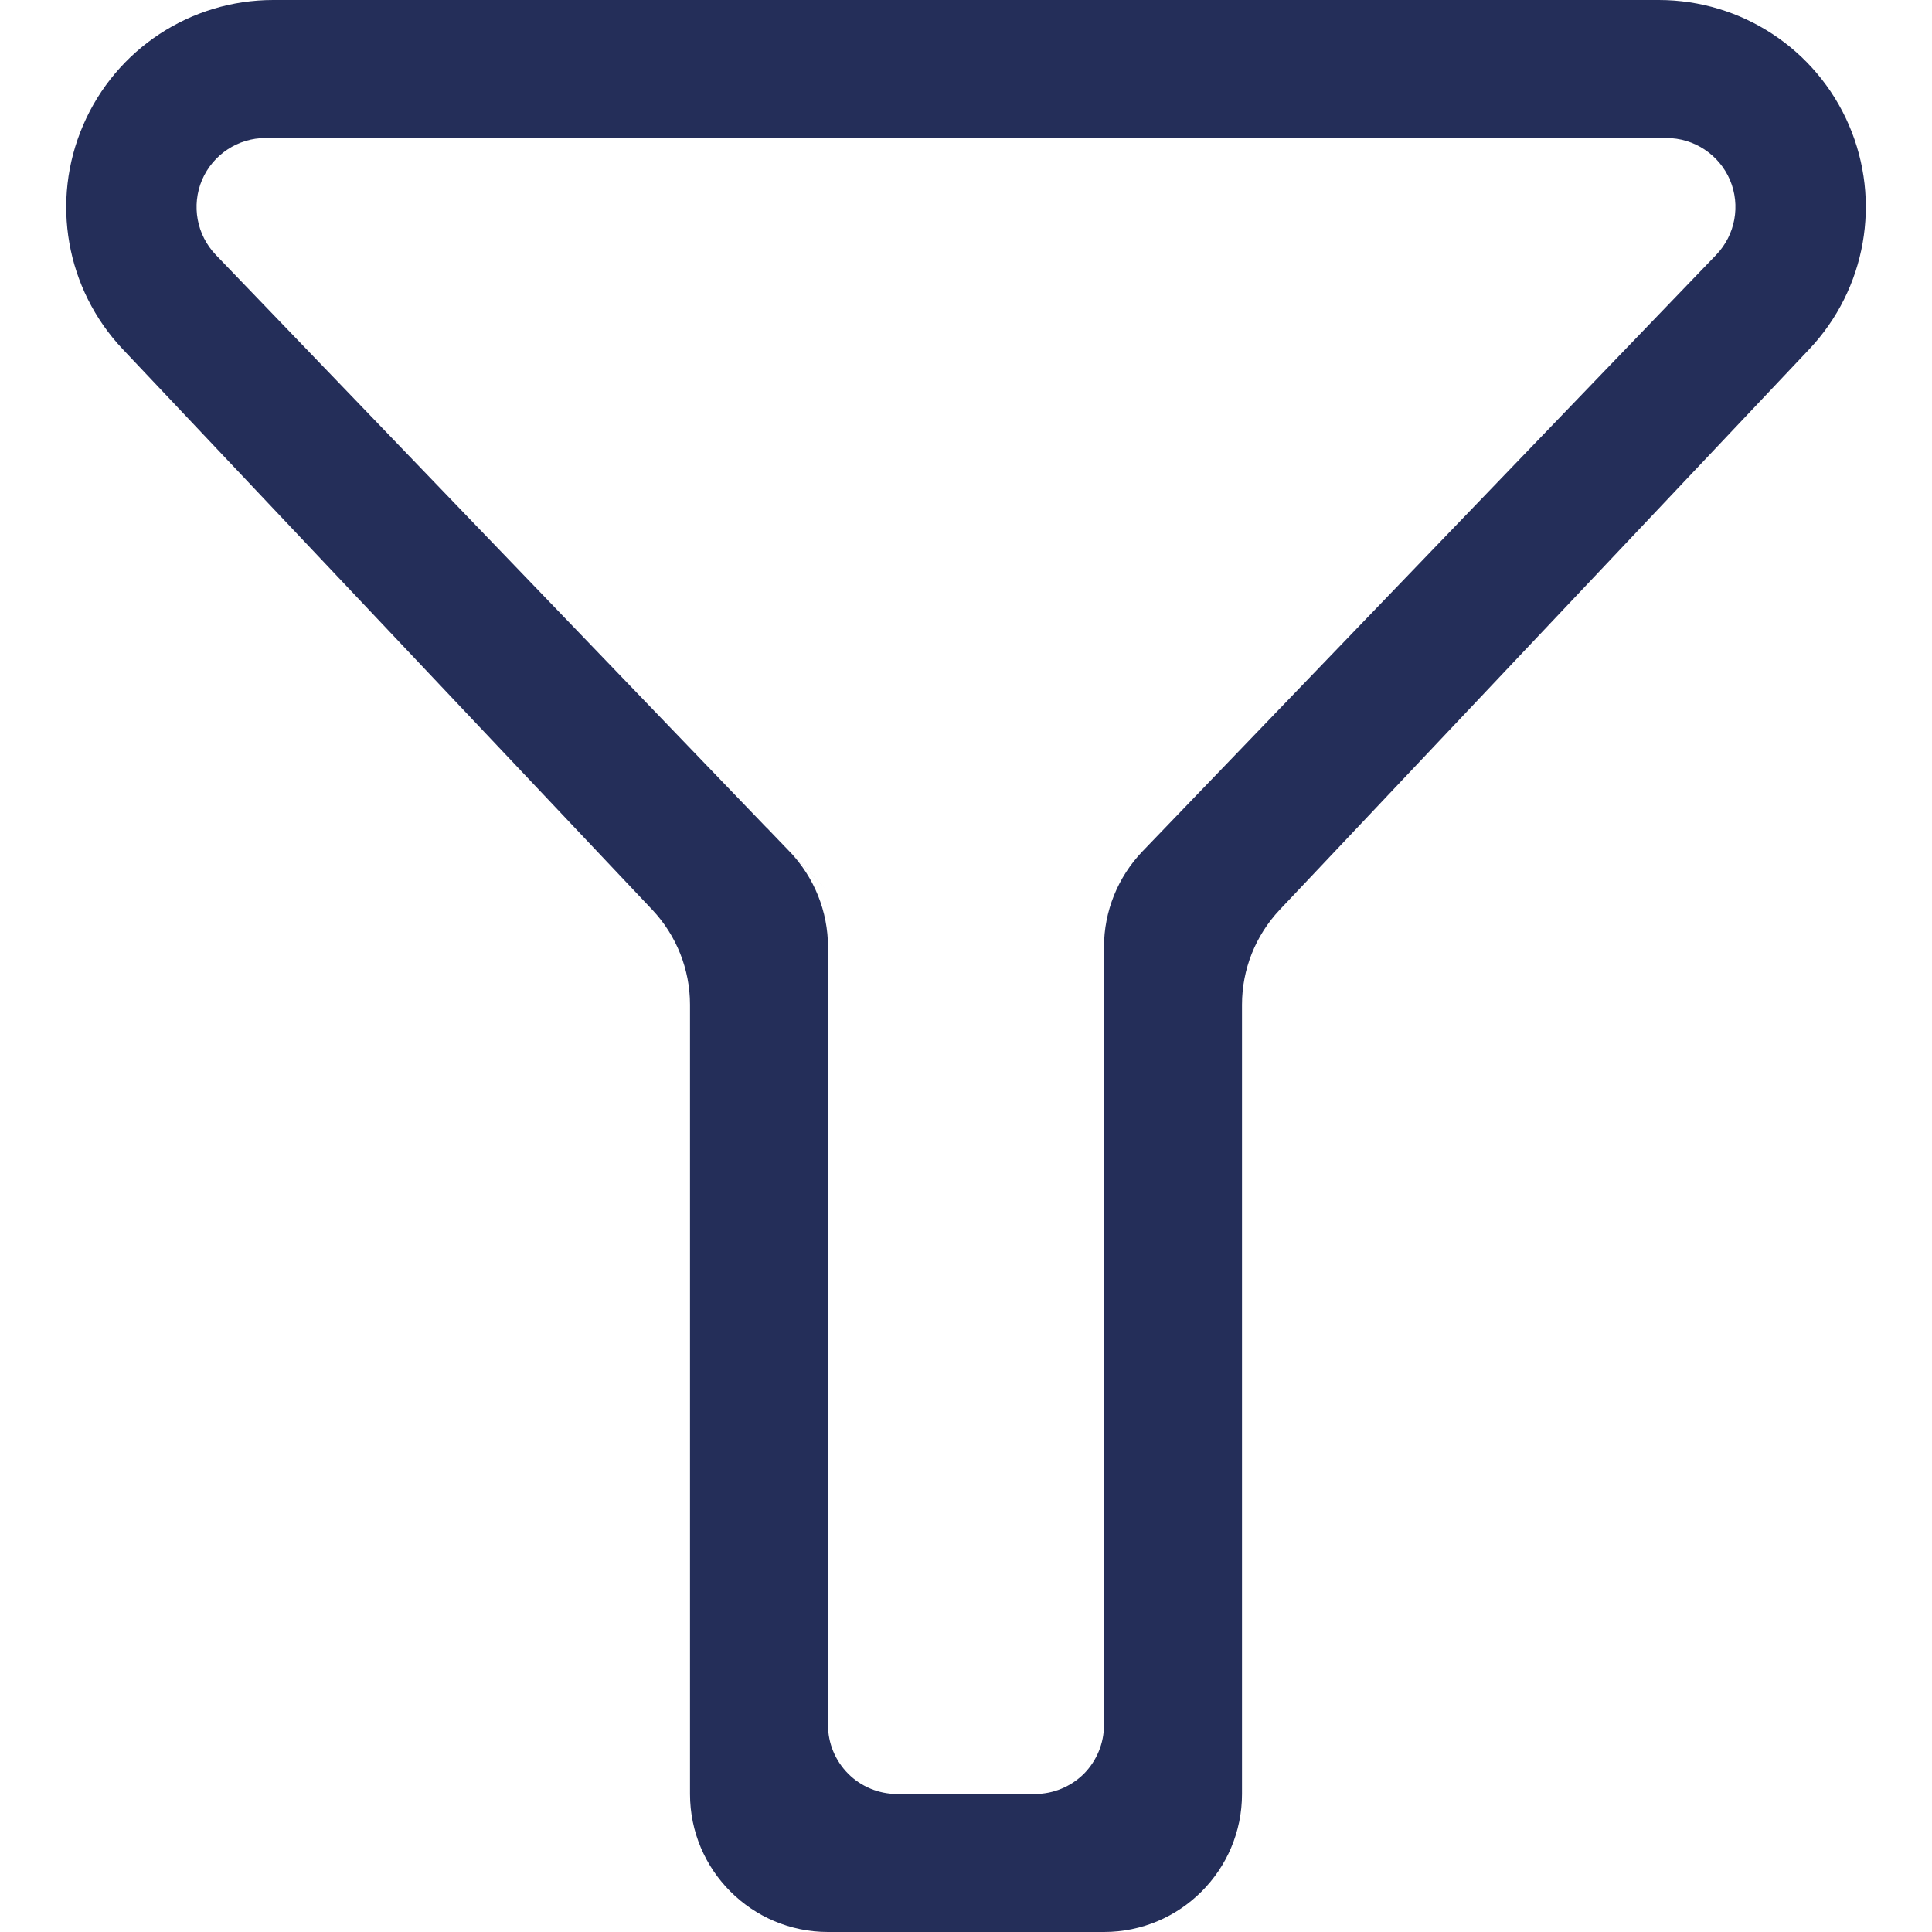 <svg width="14" height="14" viewBox="0 0 14 14" fill="none" xmlns="http://www.w3.org/2000/svg">
<path fill-rule="evenodd" clip-rule="evenodd" d="M9 13C9 13.552 8.552 14 8 14C7.389 14 6.611 14 6 14C5.448 14 5 13.552 5 13C5 11.408 5 8.366 5 7.28C5 7.025 4.902 6.779 4.727 6.593C4.072 5.899 2.355 4.082 0.889 2.53C0.478 2.095 0.365 1.456 0.603 0.906C0.84 0.356 1.381 0 1.98 0C4.913 0 9.088 0 12.02 0C12.619 0 13.161 0.356 13.398 0.906C13.635 1.456 13.522 2.095 13.111 2.53C11.645 4.081 9.929 5.899 9.273 6.593C9.098 6.779 9 7.024 9 7.28C9 8.366 9 11.408 9 13ZM7.5 13C7.633 13 7.76 12.947 7.854 12.854C7.947 12.76 8 12.633 8 12.5C8 11.249 8 8.002 8 6.862C8 6.604 8.1 6.356 8.279 6.169C9.051 5.367 11.236 3.094 12.436 1.847C12.575 1.702 12.614 1.489 12.536 1.304C12.457 1.12 12.276 1 12.075 1C9.691 1 4.308 1 1.924 1C1.724 1 1.543 1.12 1.464 1.304C1.386 1.489 1.425 1.702 1.564 1.847C2.935 3.273 5.557 6 5.557 6C5.557 6 5.633 6.078 5.721 6.17C5.9 6.356 6 6.605 6 6.863C6 8.003 6 11.249 6 12.5C6 12.633 6.053 12.76 6.147 12.854C6.24 12.947 6.368 13 6.5 13C6.806 13 7.195 13 7.5 13ZM6 6.46V6.46L5.557 6H5.558L6 6.46Z" fill="#242E59"/>
</svg>
